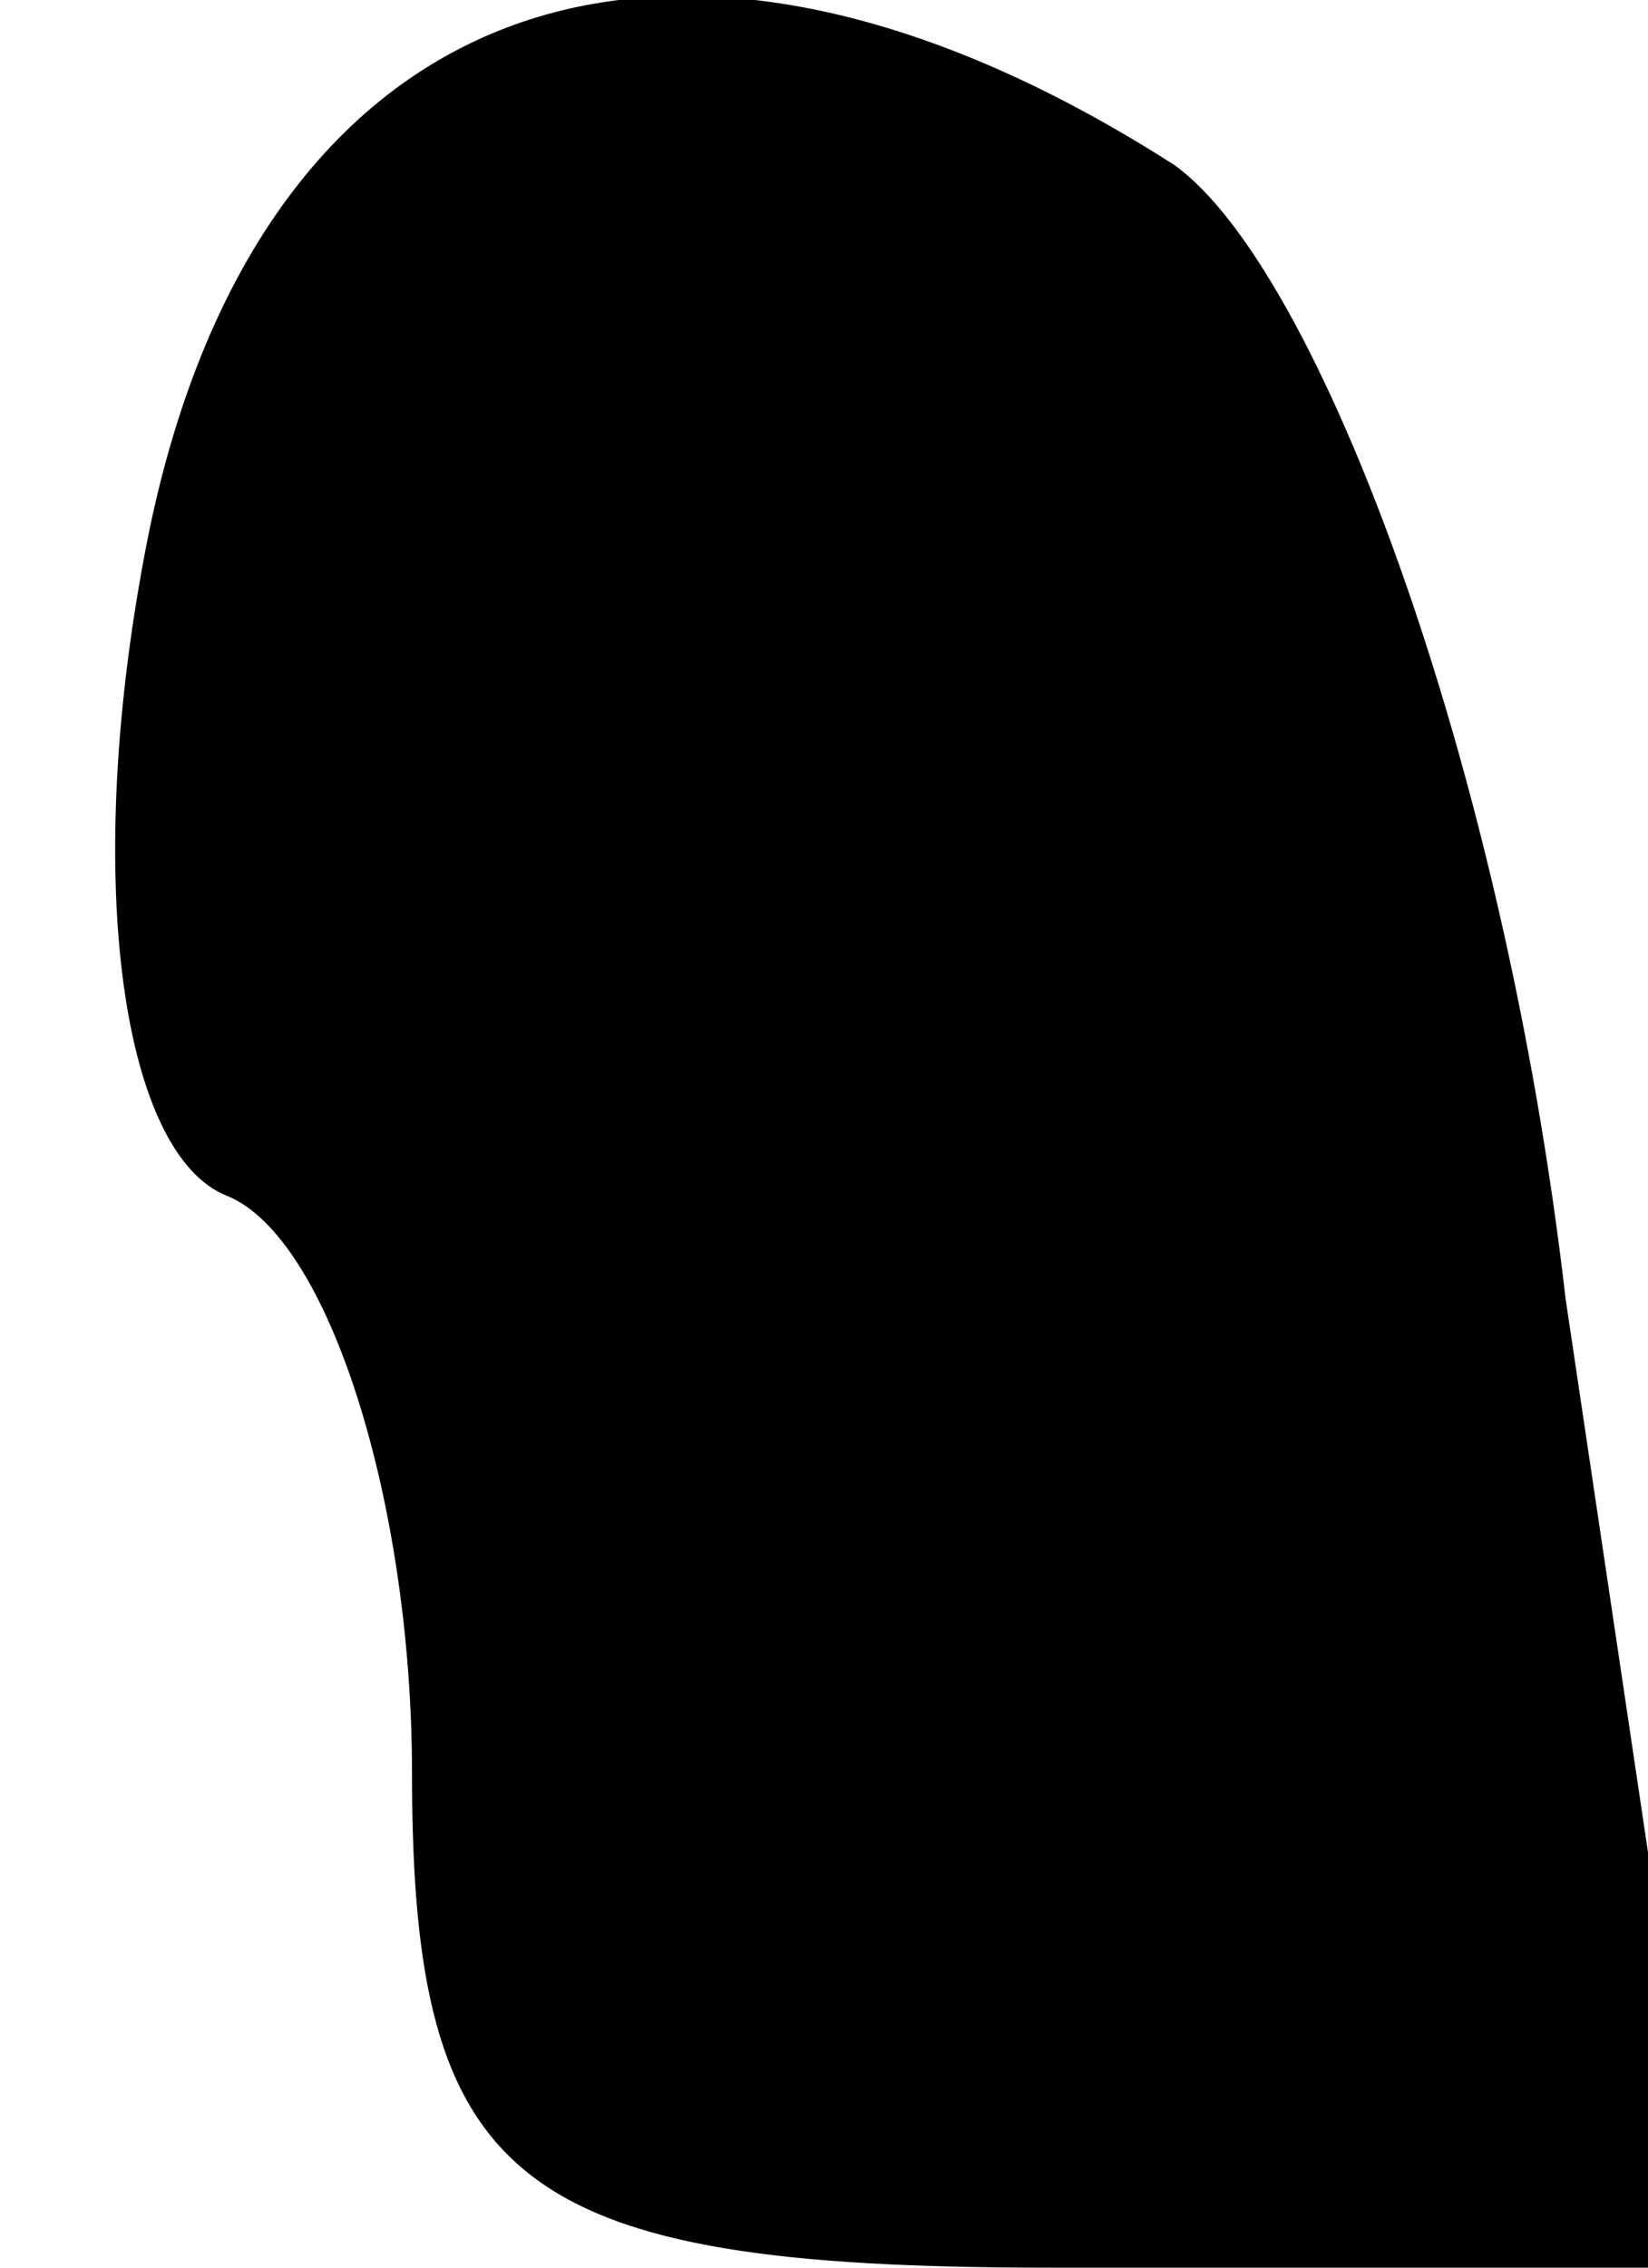 <?xml version="1.0" standalone="no"?>
<!DOCTYPE svg PUBLIC "-//W3C//DTD SVG 20010904//EN"
 "http://www.w3.org/TR/2001/REC-SVG-20010904/DTD/svg10.dtd">
<svg version="1.0" xmlns="http://www.w3.org/2000/svg"
 width="8pt" height="11pt" viewBox="0 0 8 11"
 preserveAspectRatio="xMidYMid meet">
<g transform="translate(0,11) scale(0.1,-0.1)"
fill="#000000" stroke="none">
<path fill="#000000" stroke="none" d="M7 83 c-3 -16 -1 -29 4 -31 5 -2 9 -15
9 -28 0 -20 5 -24 31 -24 l32 0 -7 47 c-3 26 -12 50 -19 55 -25 16 -45 8 -50
-19z"/>
</g>
</svg>
